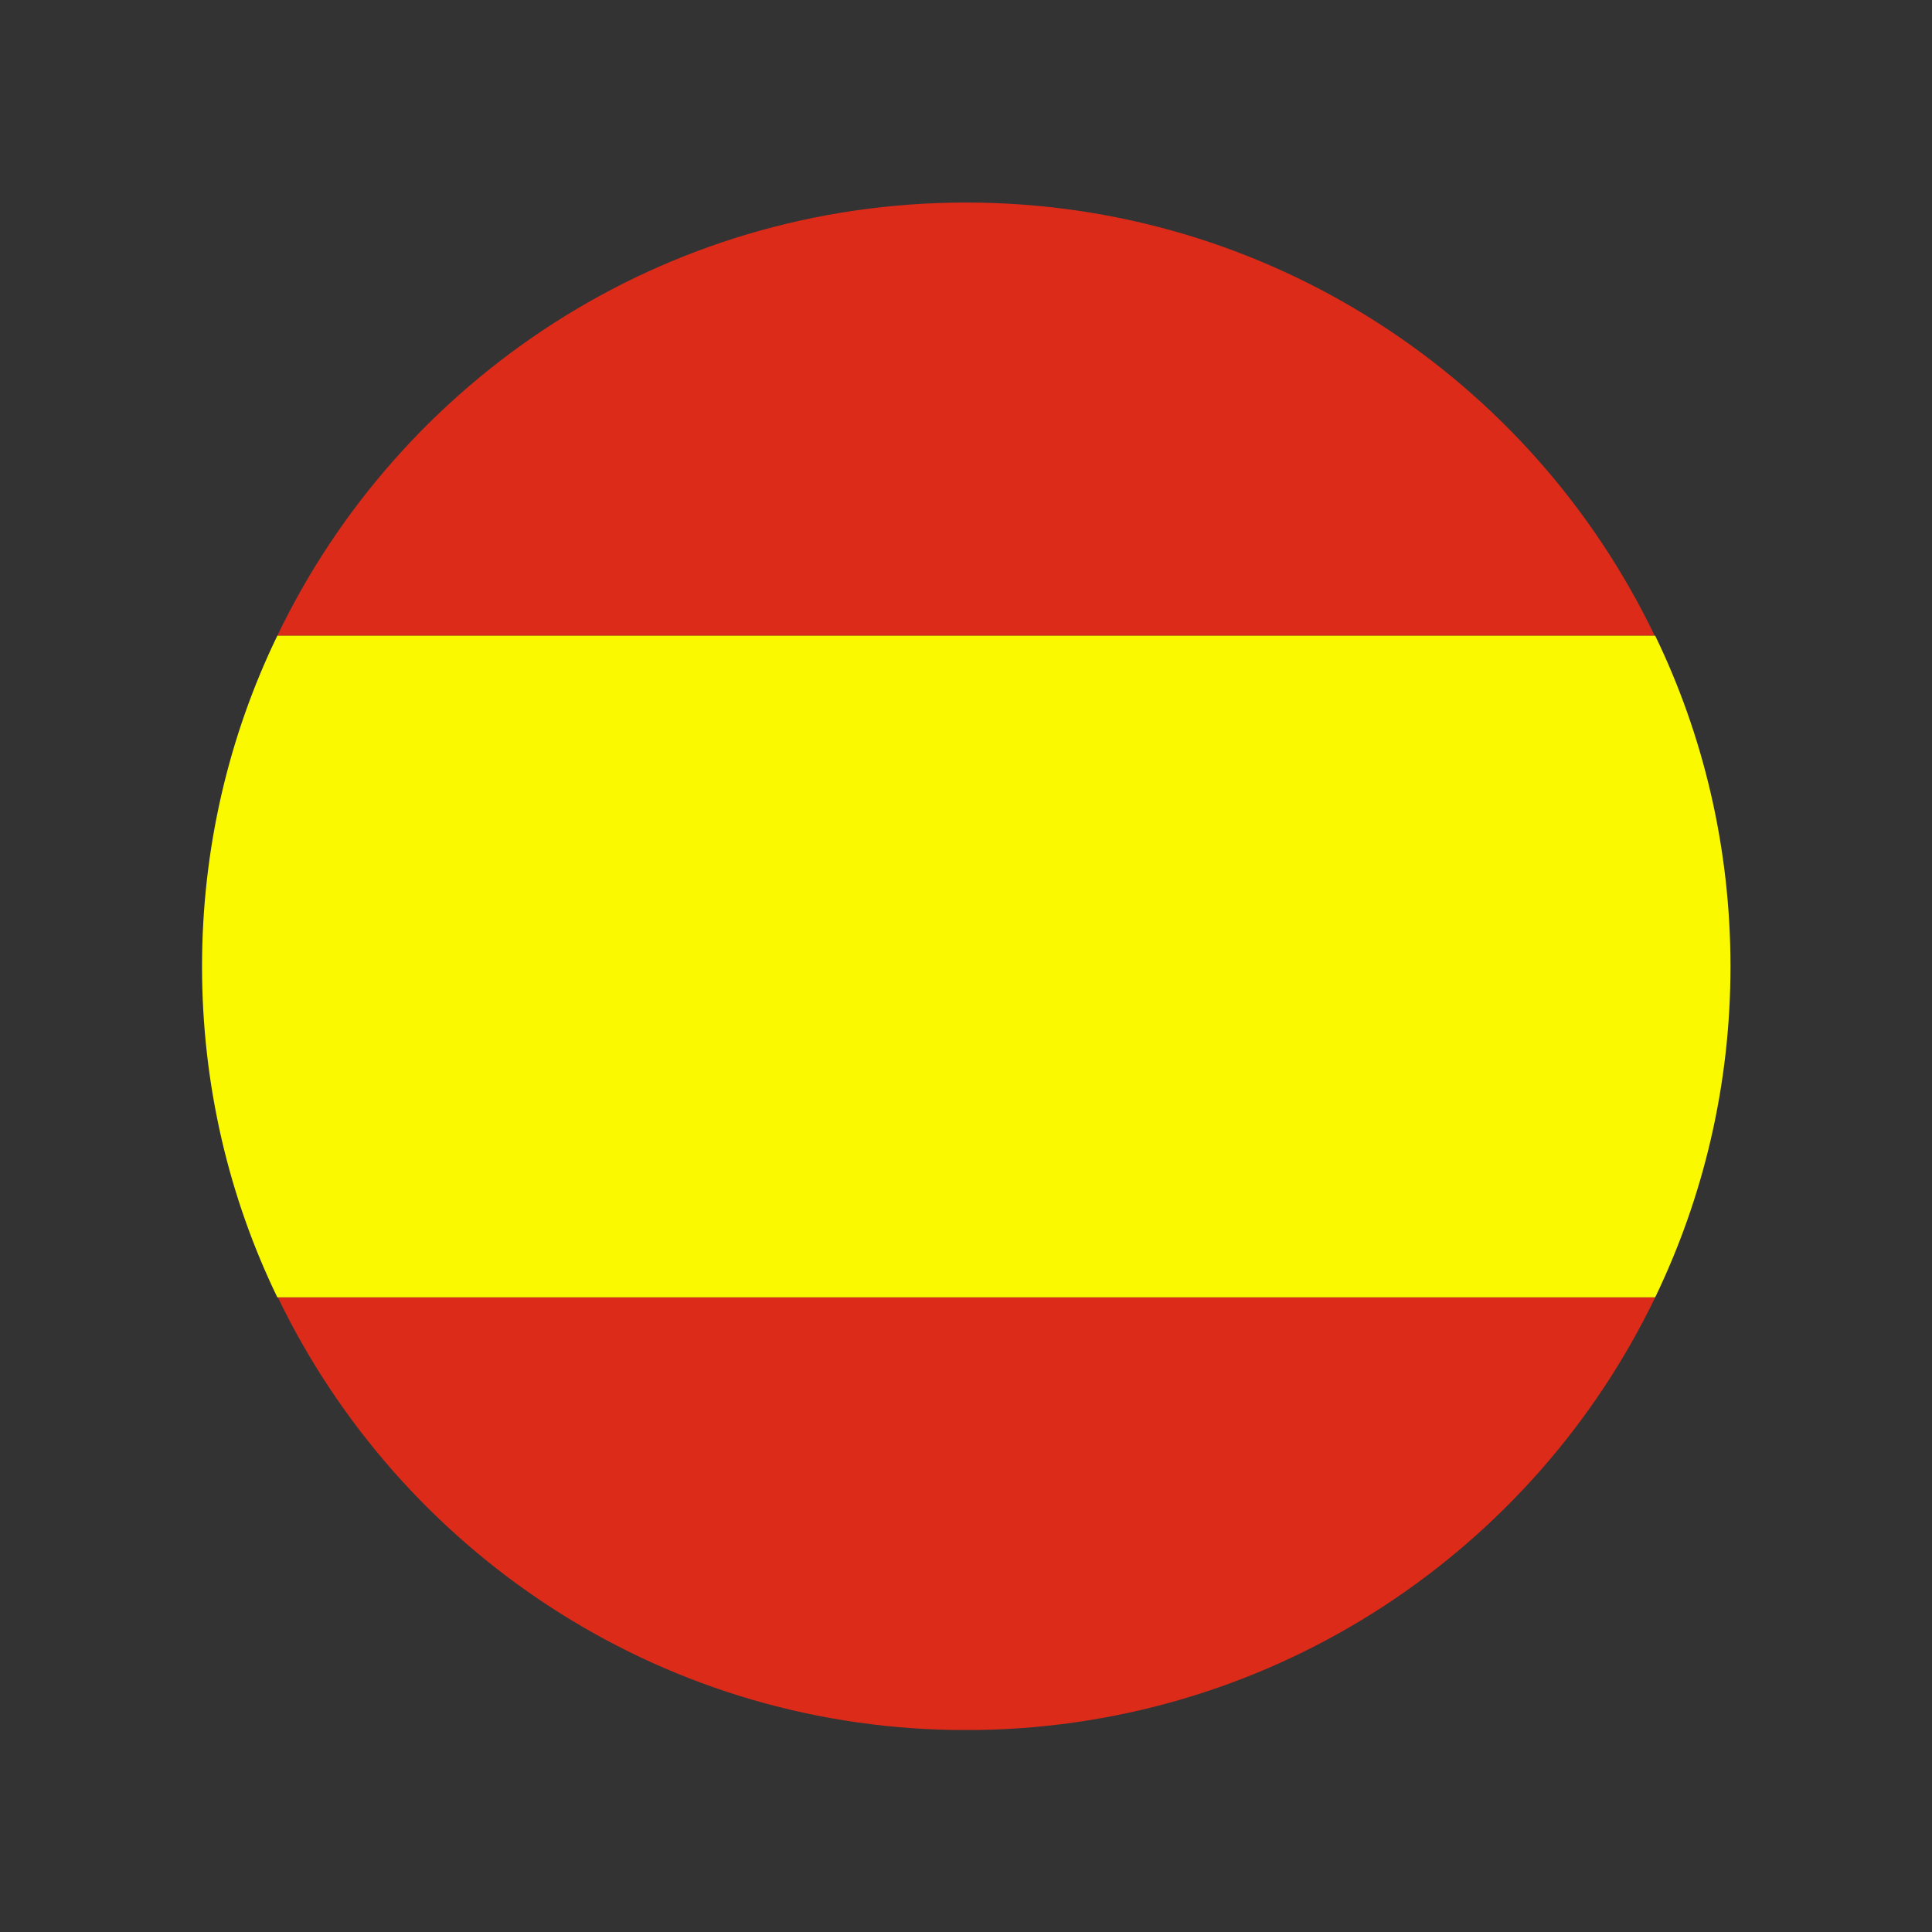 <?xml version="1.0" encoding="UTF-8"?>
<!DOCTYPE svg PUBLIC "-//W3C//DTD SVG 1.1//EN" "http://www.w3.org/Graphics/SVG/1.1/DTD/svg11.dtd">
<!-- Creator: CorelDRAW -->
<svg xmlns="http://www.w3.org/2000/svg" xml:space="preserve" width="15.875mm" height="15.875mm" version="1.1" style="shape-rendering:geometricPrecision; text-rendering:geometricPrecision; image-rendering:optimizeQuality; fill-rule:evenodd; clip-rule:evenodd"
viewBox="0 0 37.2 37.2"
 xmlns:xlink="http://www.w3.org/1999/xlink"
 xmlns:xodm="http://www.corel.com/coreldraw/odm/2003">
 <rect x="0" y="0" width="37.2" height="37.2" fill="#333333" stroke="none"/>
 <defs>
  <style type="text/css">
   <![CDATA[
    .fil0 {fill:none}
    .fil1 {fill:#DC2B19}
    .fil2 {fill:#FAF900}
   ]]>
  </style>
 </defs>
 <g id="Layer_x0020_1">
  <g id="_2602259446048">
   <path class="fil0" d="M18.6 3.89c8.12,0 14.71,6.58 14.71,14.71 0,8.12 -6.58,14.71 -14.71,14.71 -8.12,0 -14.71,-6.58 -14.71,-14.71 0,-8.12 6.58,-14.71 14.71,-14.71z"/>
   <g>
    <path class="fil1" d="M18.36 33.31l0.5 0c5.73,-0.1 10.67,-3.47 13.01,-8.33l-26.52 0c2.34,4.86 7.28,8.24 13.01,8.33l-0 0zm13.5 -21.07c-2.37,-4.94 -7.42,-8.34 -13.26,-8.34 -5.84,0 -10.89,3.4 -13.26,8.34l26.52 0z"/>
    <path class="fil2" d="M5.35 12.24l26.52 0c0.93,1.92 1.45,4.09 1.45,6.37 0,2.28 -0.52,4.44 -1.45,6.37l-26.53 0c-0.93,-1.92 -1.45,-4.09 -1.45,-6.37 0,-2.28 0.52,-4.45 1.45,-6.37l0.01 0z"/>
   </g>
   <rect class="fil0" width="37.2" height="37.2"/>
  </g>
 </g>
</svg>
